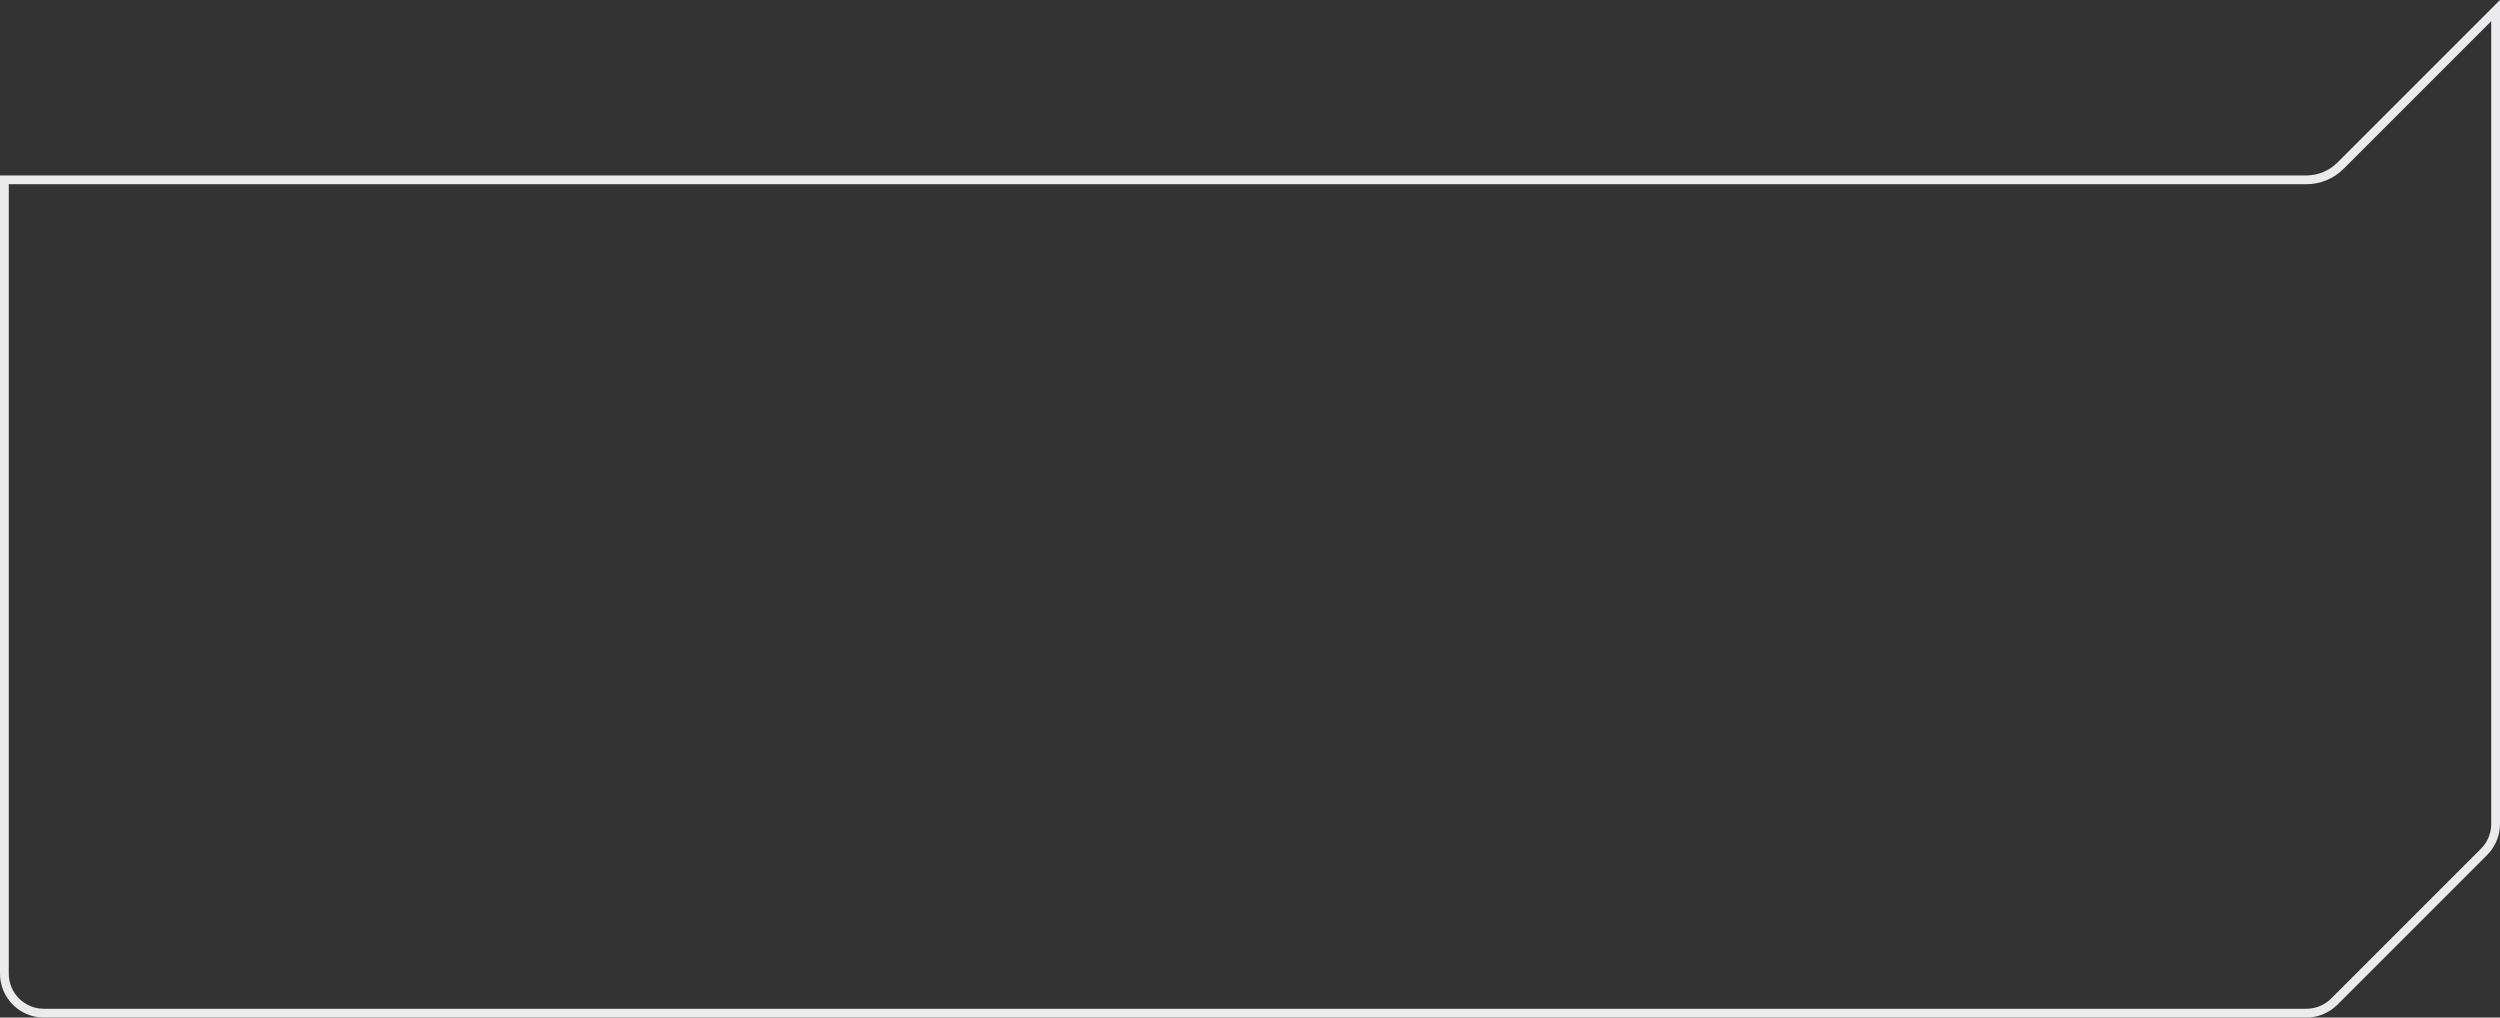 <svg width="570" height="232" viewBox="0 0 570 232" fill="none" xmlns="http://www.w3.org/2000/svg">
<rect x="0" y="0" width="570" height="232" fill="#333333" stroke="none"/>
<path d="M1 41H525.858C528.775 41 531.573 39.841 533.636 37.778L569 2.414V187.858C569 190.245 568.052 192.534 566.364 194.222L532.222 228.364C530.534 230.052 528.245 231 525.858 231H10C5.029 231 1 226.971 1 222V41Z" stroke="#EBEAED" stroke-width="2"/>
</svg>

